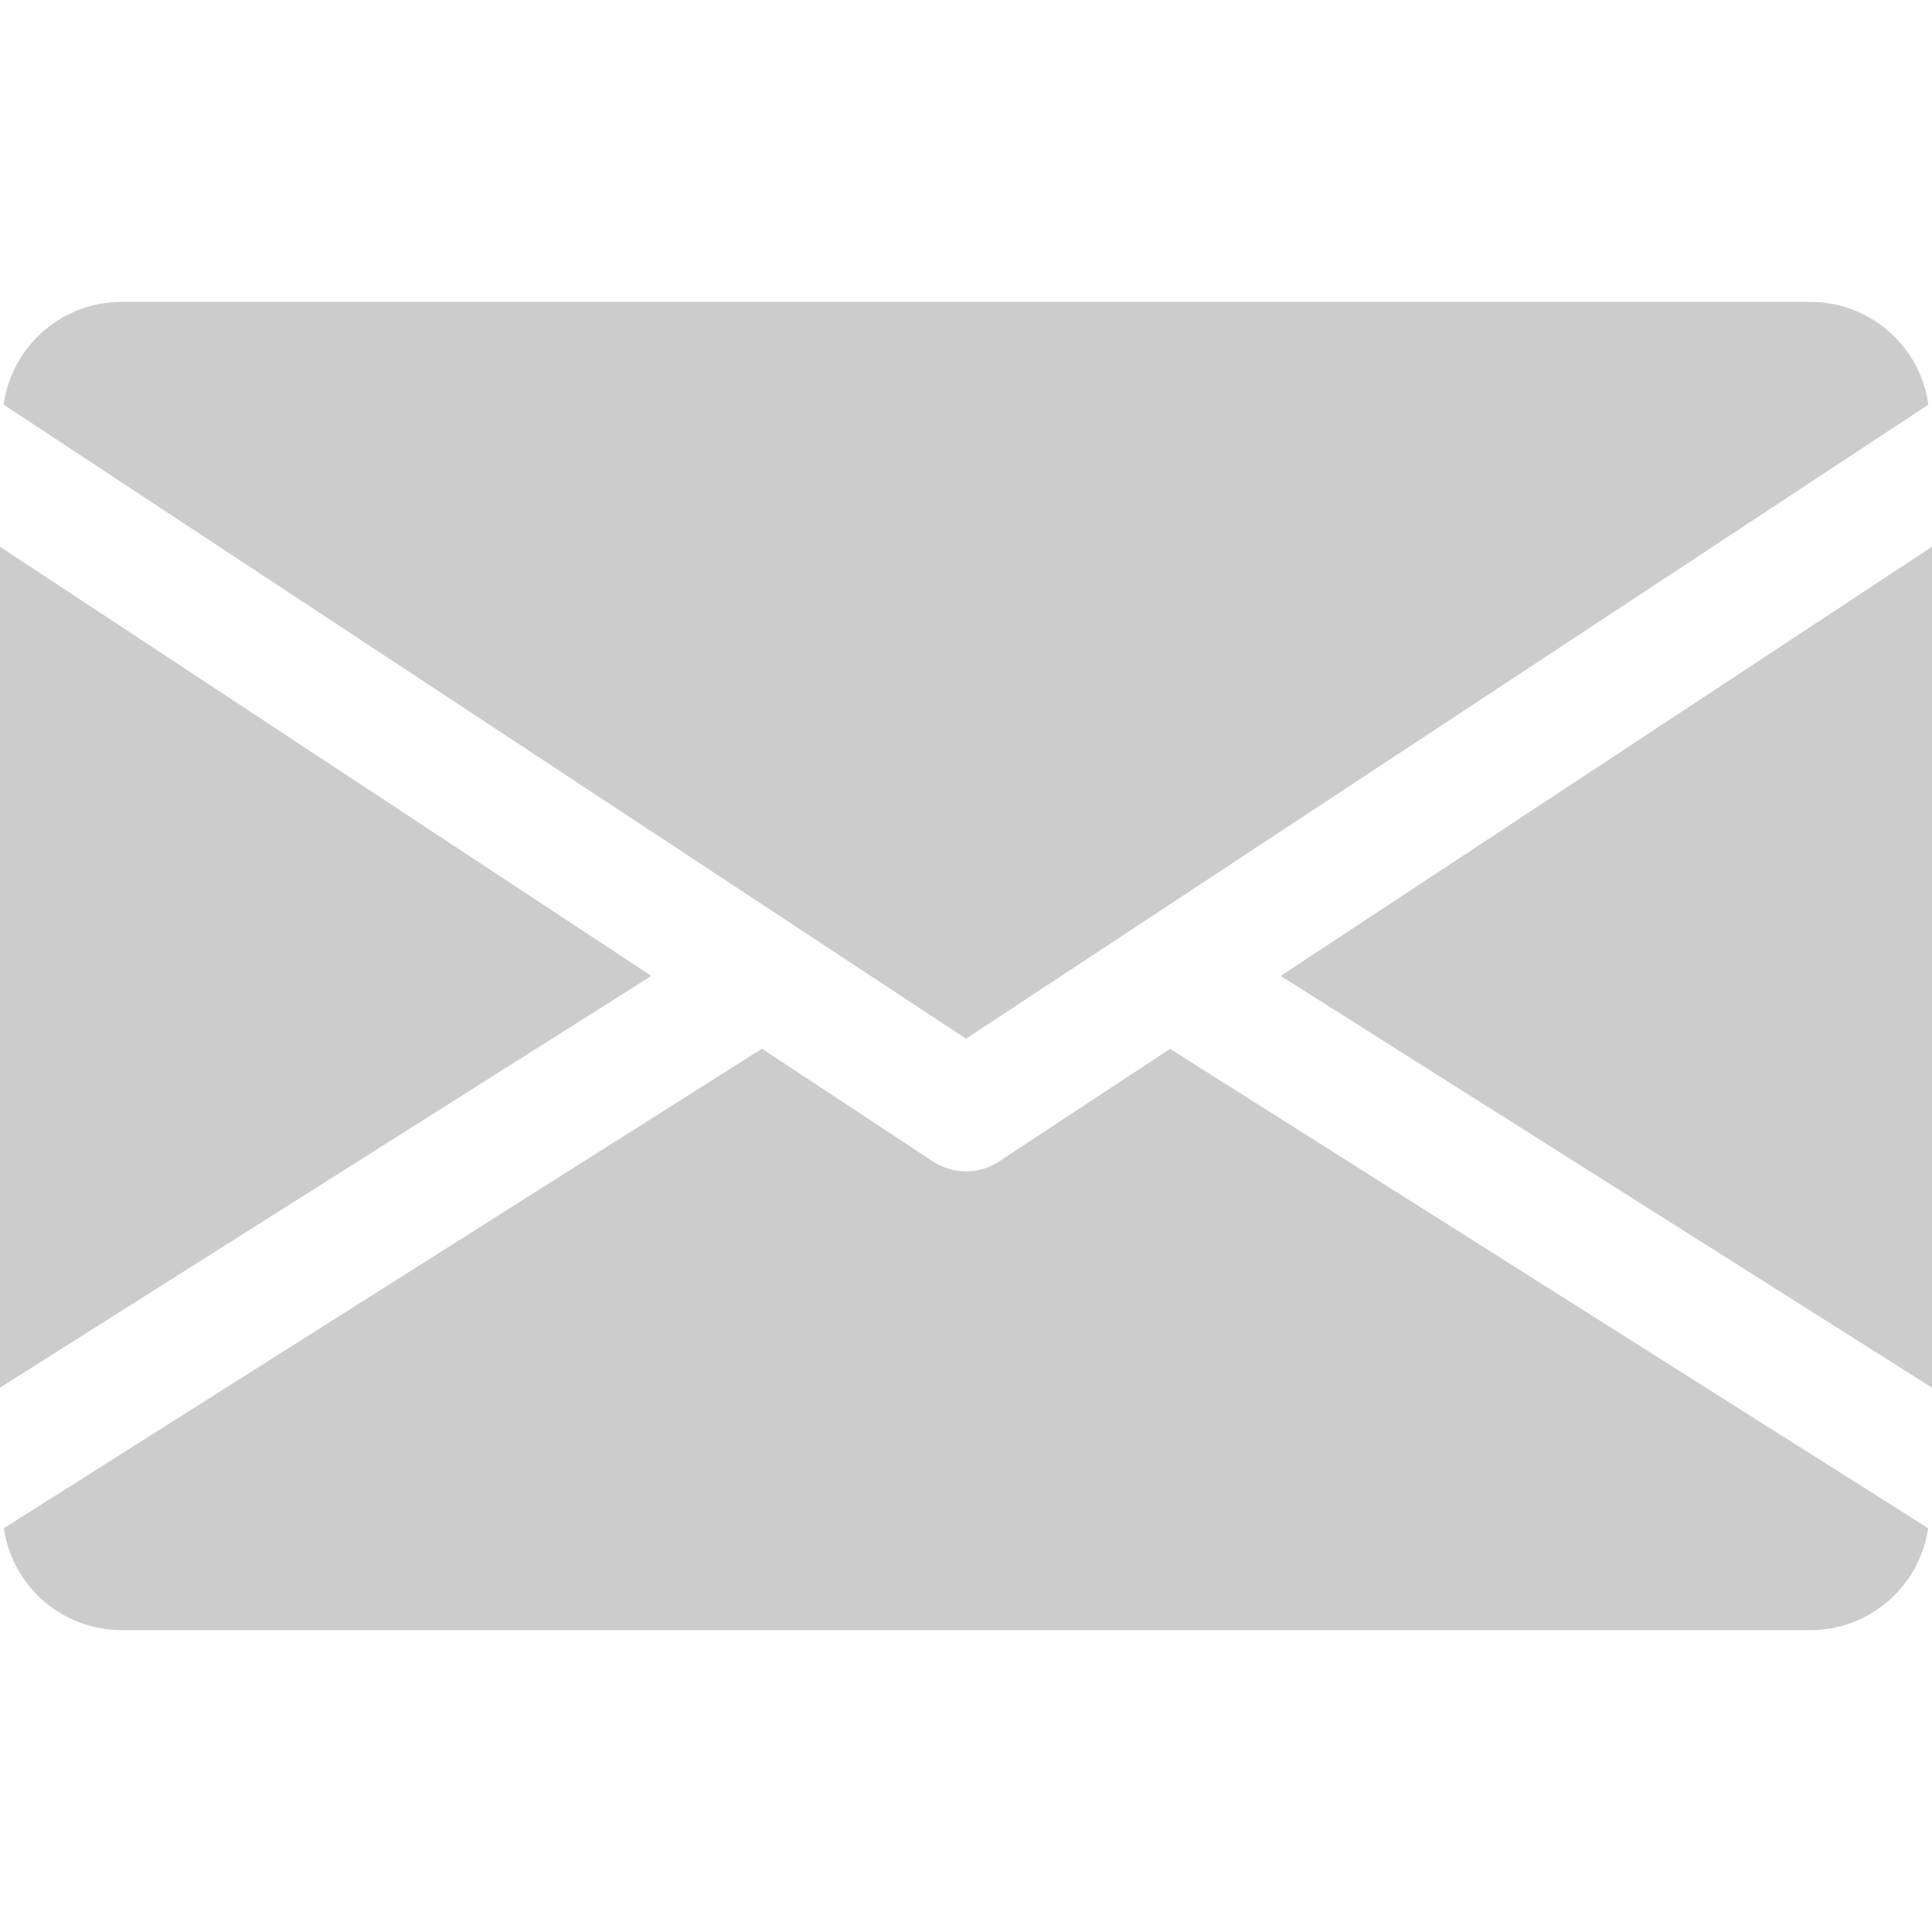 <svg width="16" height="16" fill="none" xmlns="http://www.w3.org/2000/svg"><path d="M10.606 8.082L16 11.492V4.528l-5.394 3.554zM0 4.528v6.964l5.394-3.41L0 4.528zM15 2.5H1a.988.988 0 00-.97.851L8 8.602l7.97-5.251A.988.988 0 0015 2.5zM9.69 8.686l-1.415.932a.5.5 0 01-.55 0L6.31 8.685.032 12.656A.986.986 0 001 13.5h14a.986.986 0 00.968-.844L9.69 8.686z" opacity=".2" fill="#000"/></svg>